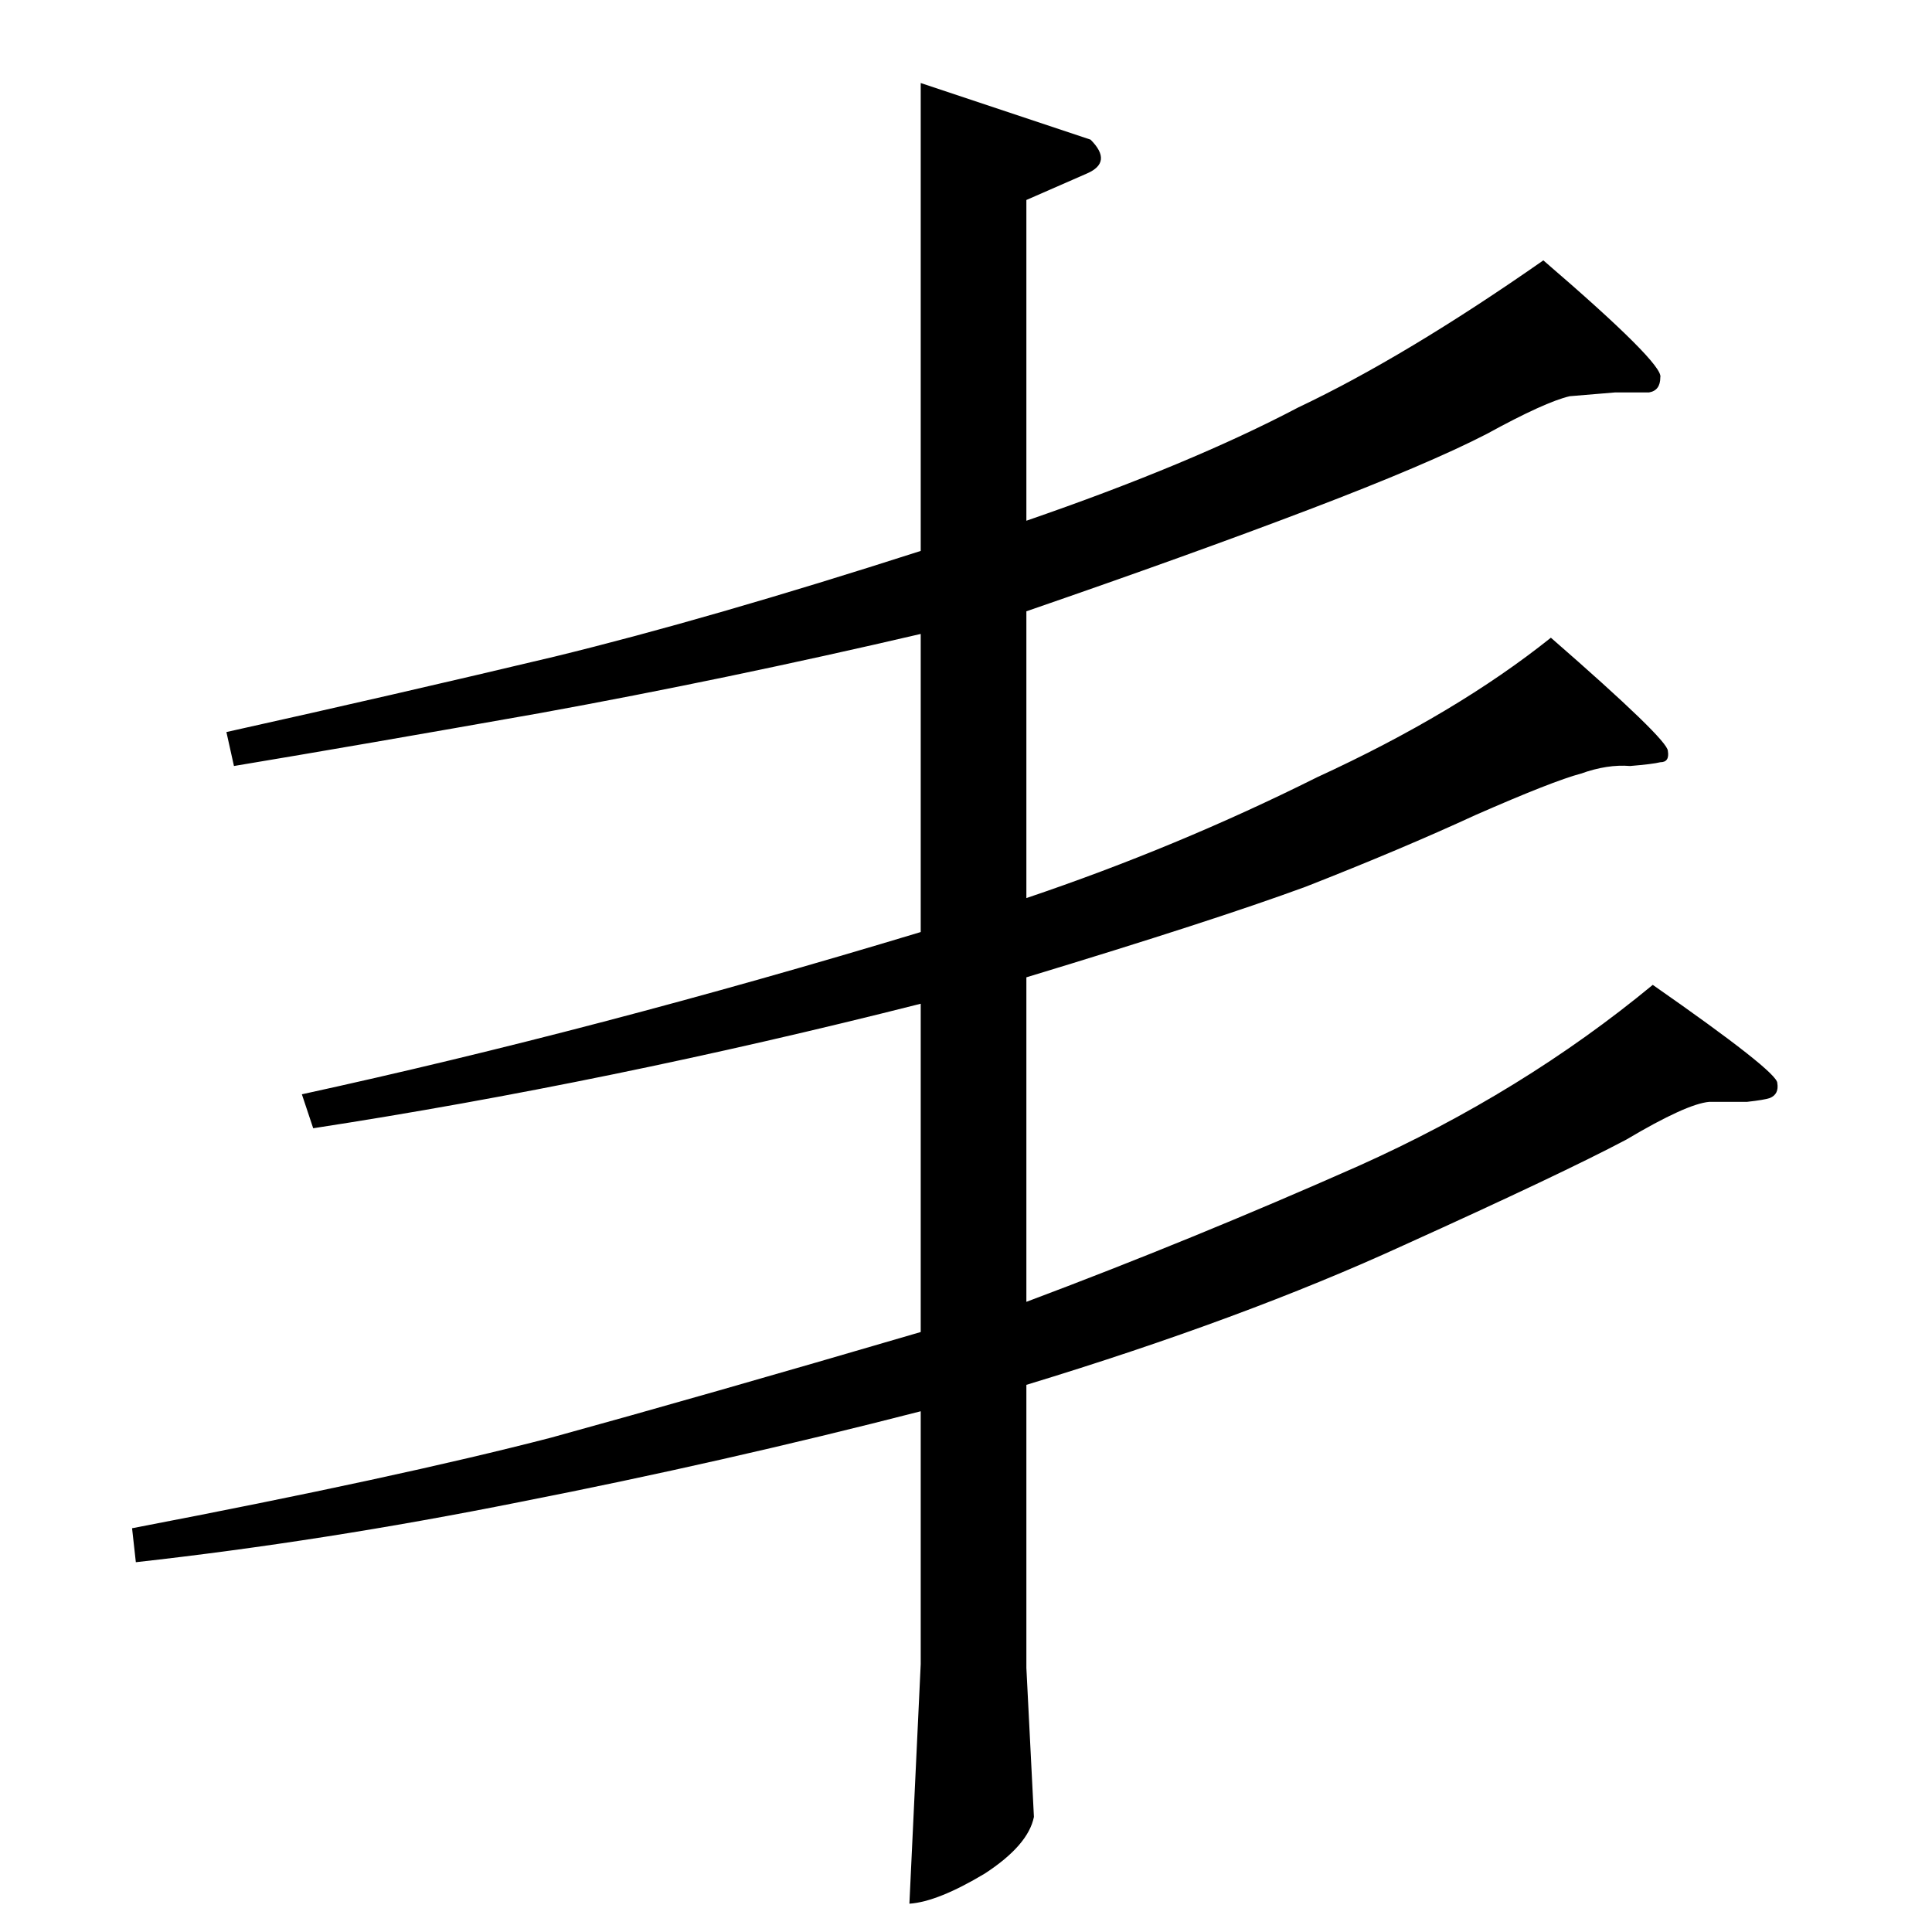 <?xml version="1.0" standalone="no"?>
<!DOCTYPE svg PUBLIC "-//W3C//DTD SVG 1.1//EN" "http://www.w3.org/Graphics/SVG/1.1/DTD/svg11.dtd" >
<svg xmlns="http://www.w3.org/2000/svg" xmlns:xlink="http://www.w3.org/1999/xlink" version="1.1" viewBox="0 -205 1024 1024">
  <g transform="matrix(1 0 0 -1 0 819)">
   <path fill="currentColor"
d="M488 732v248l90 -30q12 -12 -2 -18l-32 -14v-170q87 30 144 60q57 27 130 78q64 -55 62 -62q0 -7 -6 -8h-18t-24 -2q-13 -3 -44 -20q-31 -16 -94 -40t-150 -54v-152q80 27 154 64q74 34 124 74q62 -54 62 -60q1 -6 -4 -6q-4 -1 -16 -2q-12 1 -26 -4q-15 -4 -56 -22
q-39 -18 -90 -38q-49 -18 -148 -48v-172q88 33 176 72q87 39 156 96q66 -46 66 -52q1 -6 -4 -8q-3 -1 -12 -2h-20q-12 -1 -44 -20q-34 -18 -118 -56q-85 -39 -200 -74v-150l4 -79q-3 -15 -26 -30q-25 -15 -40 -16l6 127v134q-105 -27 -212 -48q-105 -21 -204 -32l-2 18
q141 27 222 48q80 22 196 56v174q-166 -42 -322 -66l-6 18q156 34 328 86v158q-103 -24 -202 -42q-96 -17 -162 -28l-4 18q90 20 174 40q82 20 194 56v0v0z" />
  </g>

</svg>
